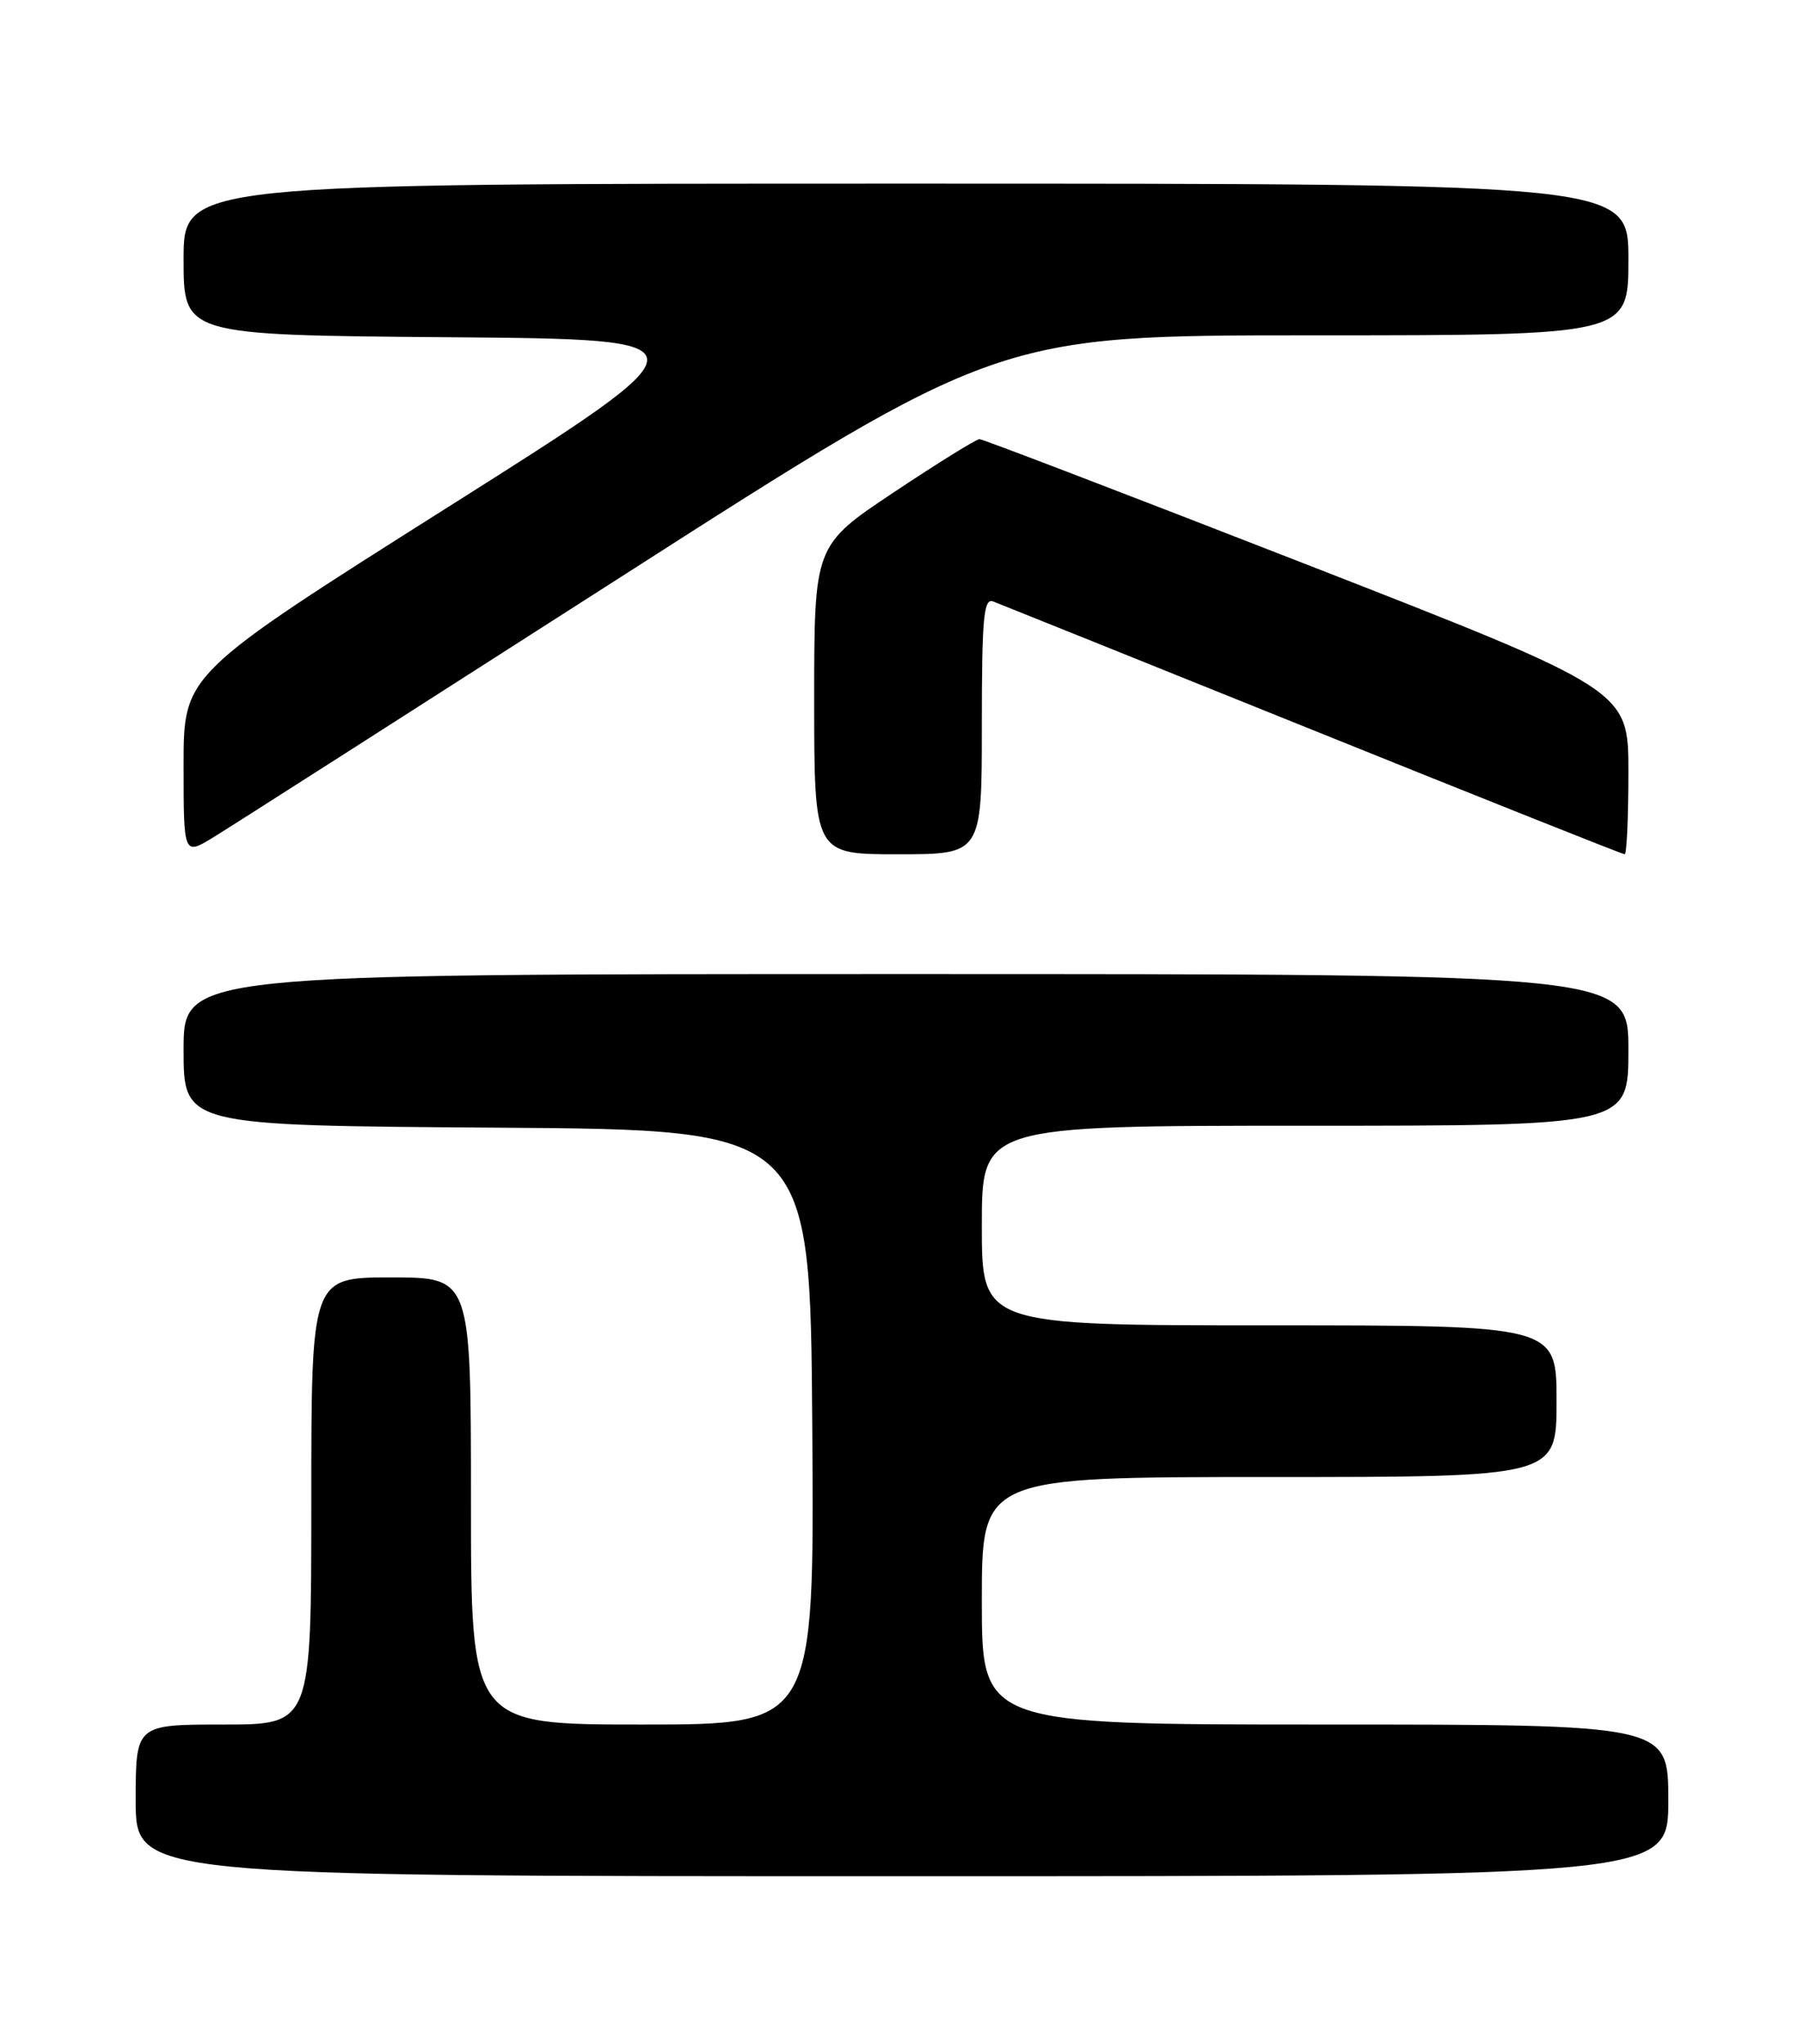 <?xml version="1.0" encoding="UTF-8" standalone="no"?>
<!DOCTYPE svg PUBLIC "-//W3C//DTD SVG 1.1//EN" "http://www.w3.org/Graphics/SVG/1.1/DTD/svg11.dtd" >
<svg xmlns="http://www.w3.org/2000/svg" xmlns:xlink="http://www.w3.org/1999/xlink" version="1.1" viewBox="0 0 226 256">
 <g >
 <path fill="currentColor"
d=" M 209.00 225.50 C 209.00 216.00 209.00 216.00 166.00 216.00 C 123.00 216.00 123.00 216.00 123.00 200.50 C 123.00 185.00 123.00 185.00 159.00 185.00 C 195.00 185.00 195.00 185.00 195.00 175.50 C 195.00 166.00 195.00 166.00 159.00 166.00 C 123.00 166.00 123.00 166.00 123.00 153.50 C 123.00 141.00 123.00 141.00 163.50 141.00 C 204.00 141.00 204.00 141.00 204.00 131.50 C 204.00 122.00 204.00 122.00 113.50 122.00 C 23.00 122.00 23.00 122.00 23.00 131.49 C 23.00 140.98 23.00 140.98 62.25 141.24 C 101.50 141.50 101.50 141.50 101.76 178.75 C 102.02 216.00 102.02 216.00 80.51 216.00 C 59.00 216.00 59.00 216.00 59.00 188.00 C 59.00 160.00 59.00 160.00 49.00 160.00 C 39.00 160.00 39.00 160.00 39.00 188.00 C 39.00 216.00 39.00 216.00 28.00 216.00 C 17.00 216.00 17.00 216.00 17.00 225.50 C 17.00 235.00 17.00 235.00 113.00 235.00 C 209.00 235.00 209.00 235.00 209.00 225.50 Z  M 77.76 72.28 C 125.02 42.00 125.02 42.00 164.51 42.00 C 204.00 42.00 204.00 42.00 204.00 32.50 C 204.00 23.00 204.00 23.00 113.50 23.00 C 23.00 23.00 23.00 23.00 23.00 32.49 C 23.00 41.97 23.00 41.97 56.18 42.24 C 89.37 42.50 89.37 42.50 56.18 63.48 C 23.00 84.45 23.00 84.45 23.00 95.81 C 23.00 107.16 23.00 107.16 26.75 104.86 C 28.81 103.60 51.77 88.93 77.76 72.28 Z  M 123.00 90.89 C 123.00 77.44 123.23 74.88 124.41 75.33 C 125.19 75.63 143.20 82.87 164.45 91.43 C 185.69 100.00 203.28 107.00 203.54 107.00 C 203.79 107.00 204.00 102.37 204.00 96.71 C 204.00 86.43 204.00 86.43 163.71 70.71 C 141.56 62.07 123.10 55.00 122.71 55.00 C 122.31 55.00 117.49 57.99 111.99 61.65 C 102.00 68.31 102.00 68.31 102.00 87.65 C 102.00 107.00 102.00 107.00 112.50 107.00 C 123.00 107.00 123.00 107.00 123.00 90.89 Z "/>
</g>
</svg>